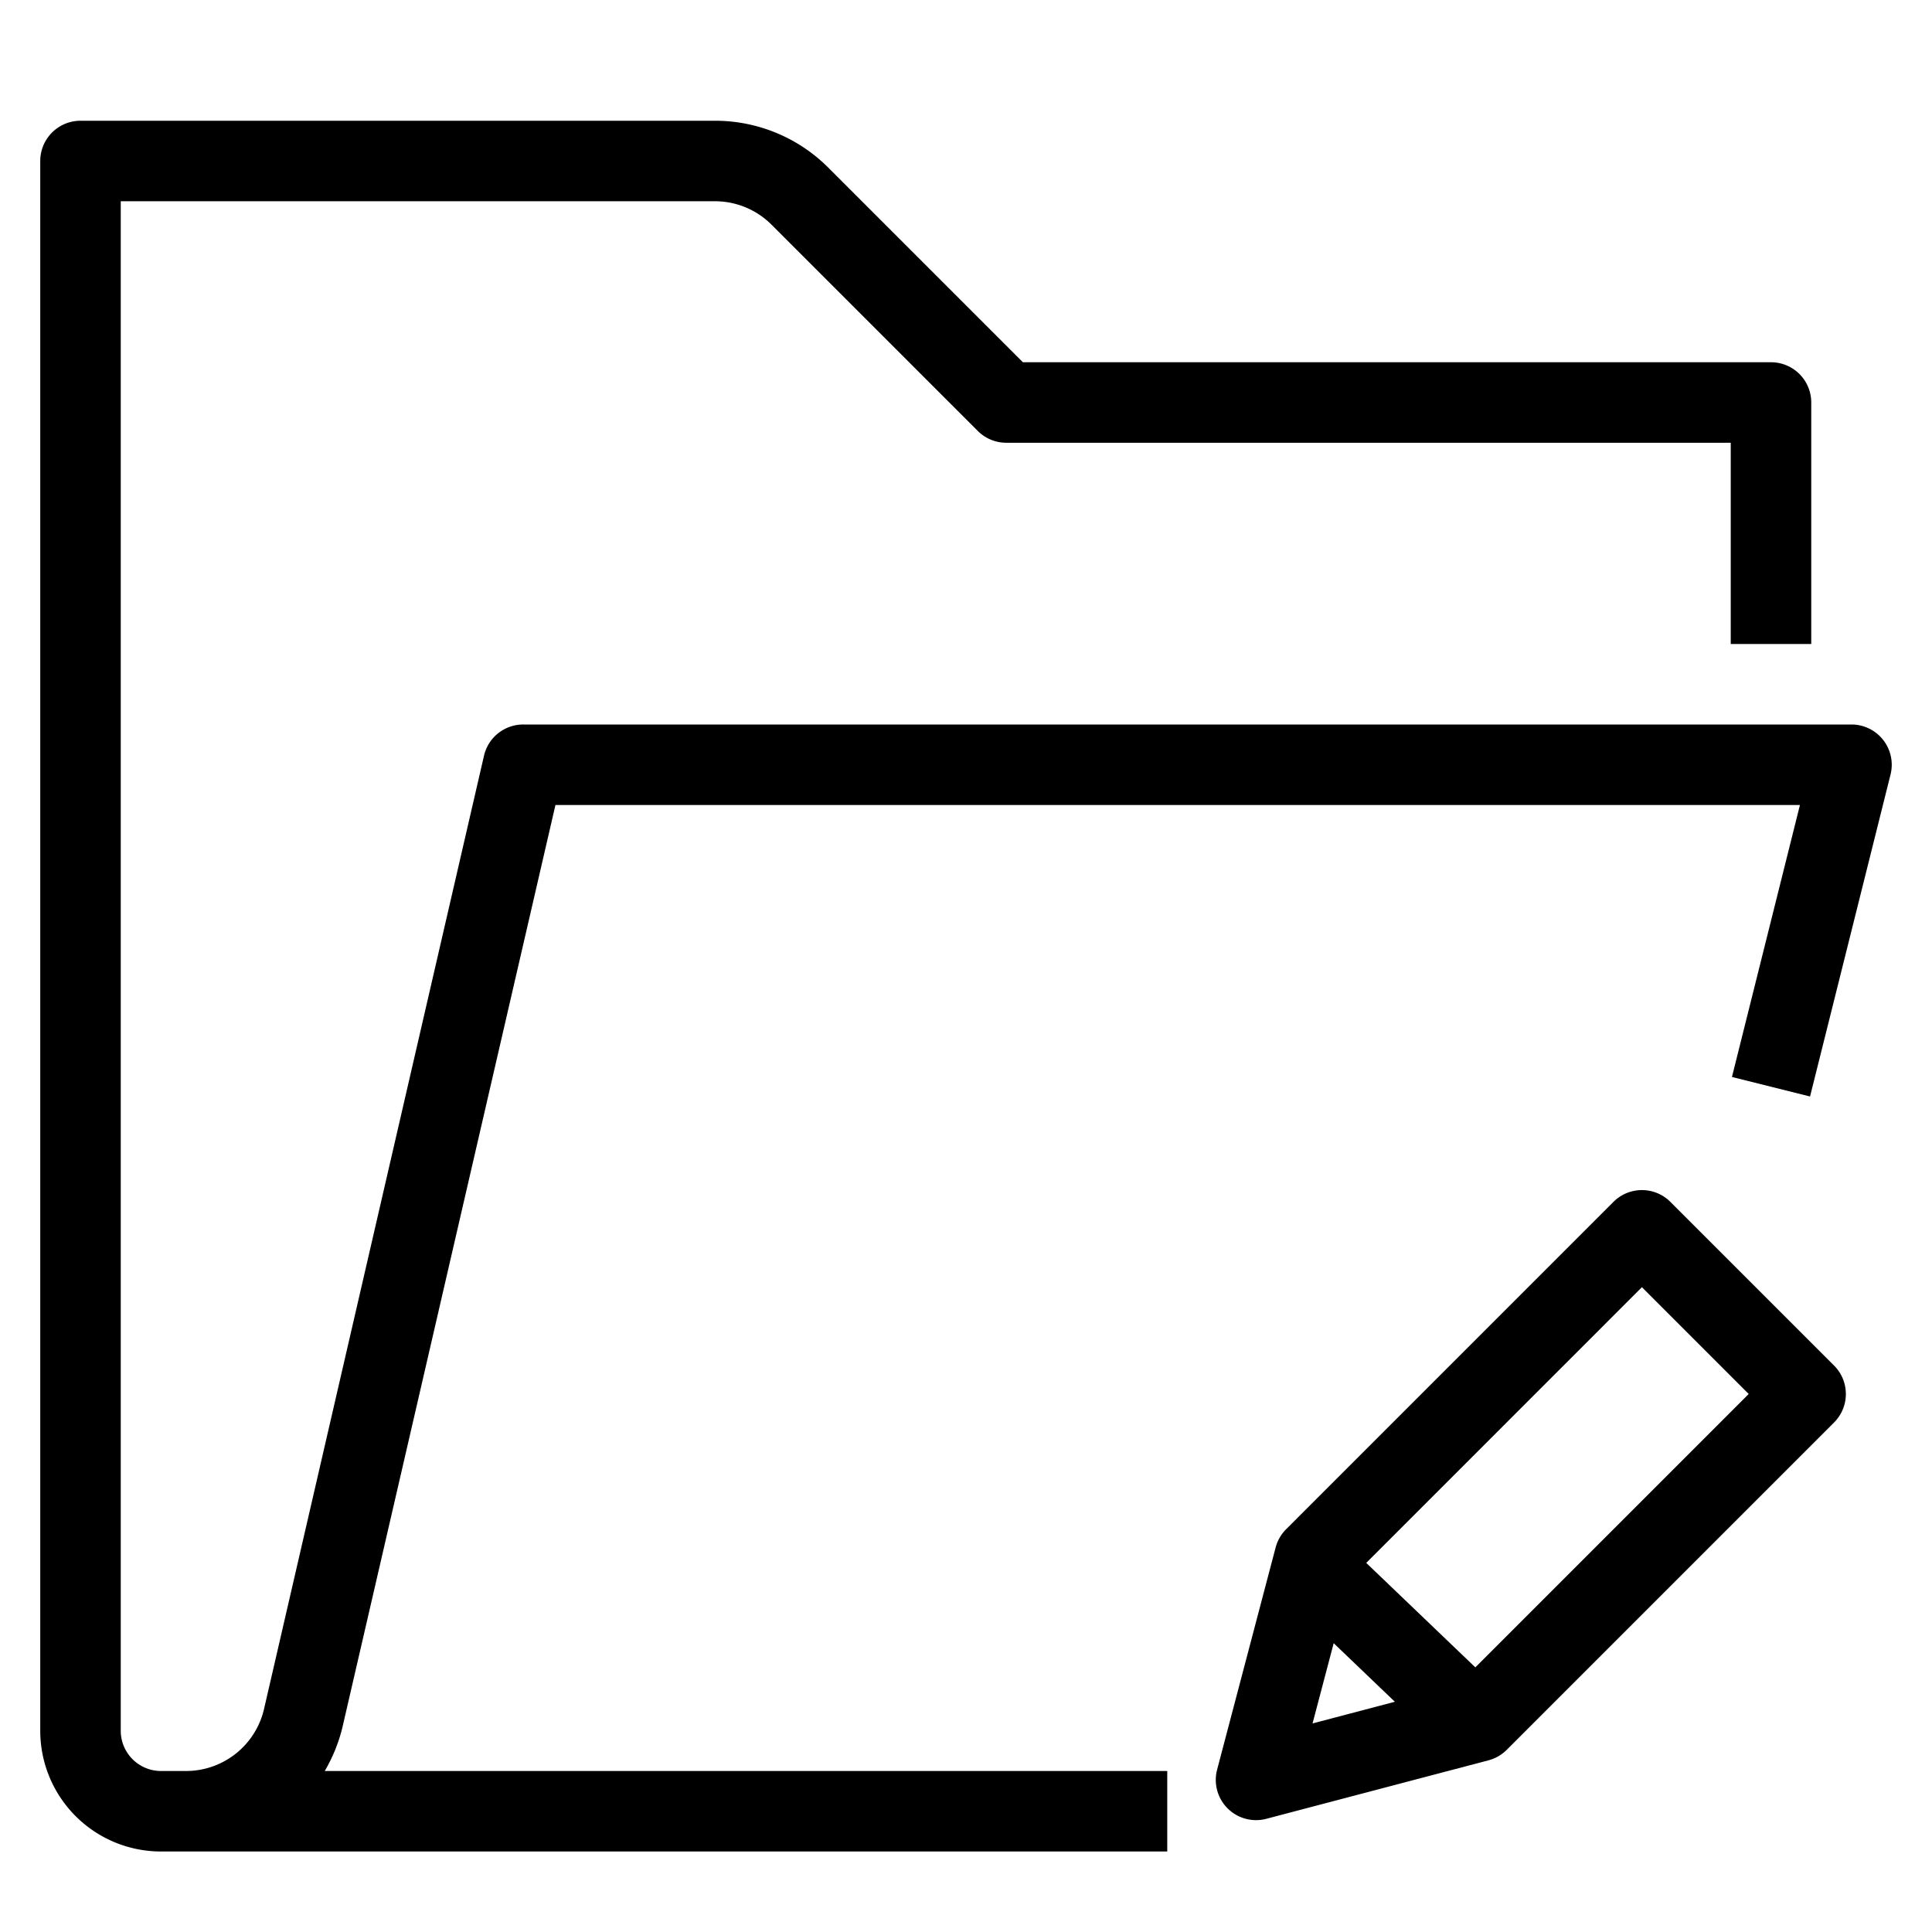 <svg xmlns="http://www.w3.org/2000/svg" viewBox="0 0 48 48">
  <title>folder-edit</title>
  <g id="Layer_2" data-name="Layer 2">
    <g id="folder-edit">
      <g>
        <path d="M41.5,29.86a1,1,0,0,0-1.414,0l-8.133,8.134a1,1,0,0,0-.26.452l-1.454,5.52a1,1,0,0,0,1.221,1.222l5.52-1.453a1,1,0,0,0,.453-.26l8.134-8.134a1,1,0,0,0,0-1.414ZM33.135,40.825l1.52,1.455-2.045.538Zm3.519.6-2.71-2.595,6.849-6.85,2.653,2.653Z"/>
        <path d="M46.788,18.385A1,1,0,0,0,46,18H13a1,1,0,0,0-.975.775L6.562,42.45A1.99,1.99,0,0,1,4.613,44H4a1,1,0,0,1-1-1V5H17.757a1.987,1.987,0,0,1,1.415.586l5.121,5.121A1,1,0,0,0,25,11H43v5h2V10a1,1,0,0,0-1-1H25.414L20.586,4.172A3.973,3.973,0,0,0,17.757,3H2A1,1,0,0,0,1,4V43a3,3,0,0,0,3,3H29V44H8.068a4.013,4.013,0,0,0,.443-1.1L13.8,20H44.719L43.03,26.757l1.94.485,2-8A1,1,0,0,0,46.788,18.385Z"/>
      </g>
    </g>
  </g>
</svg>

